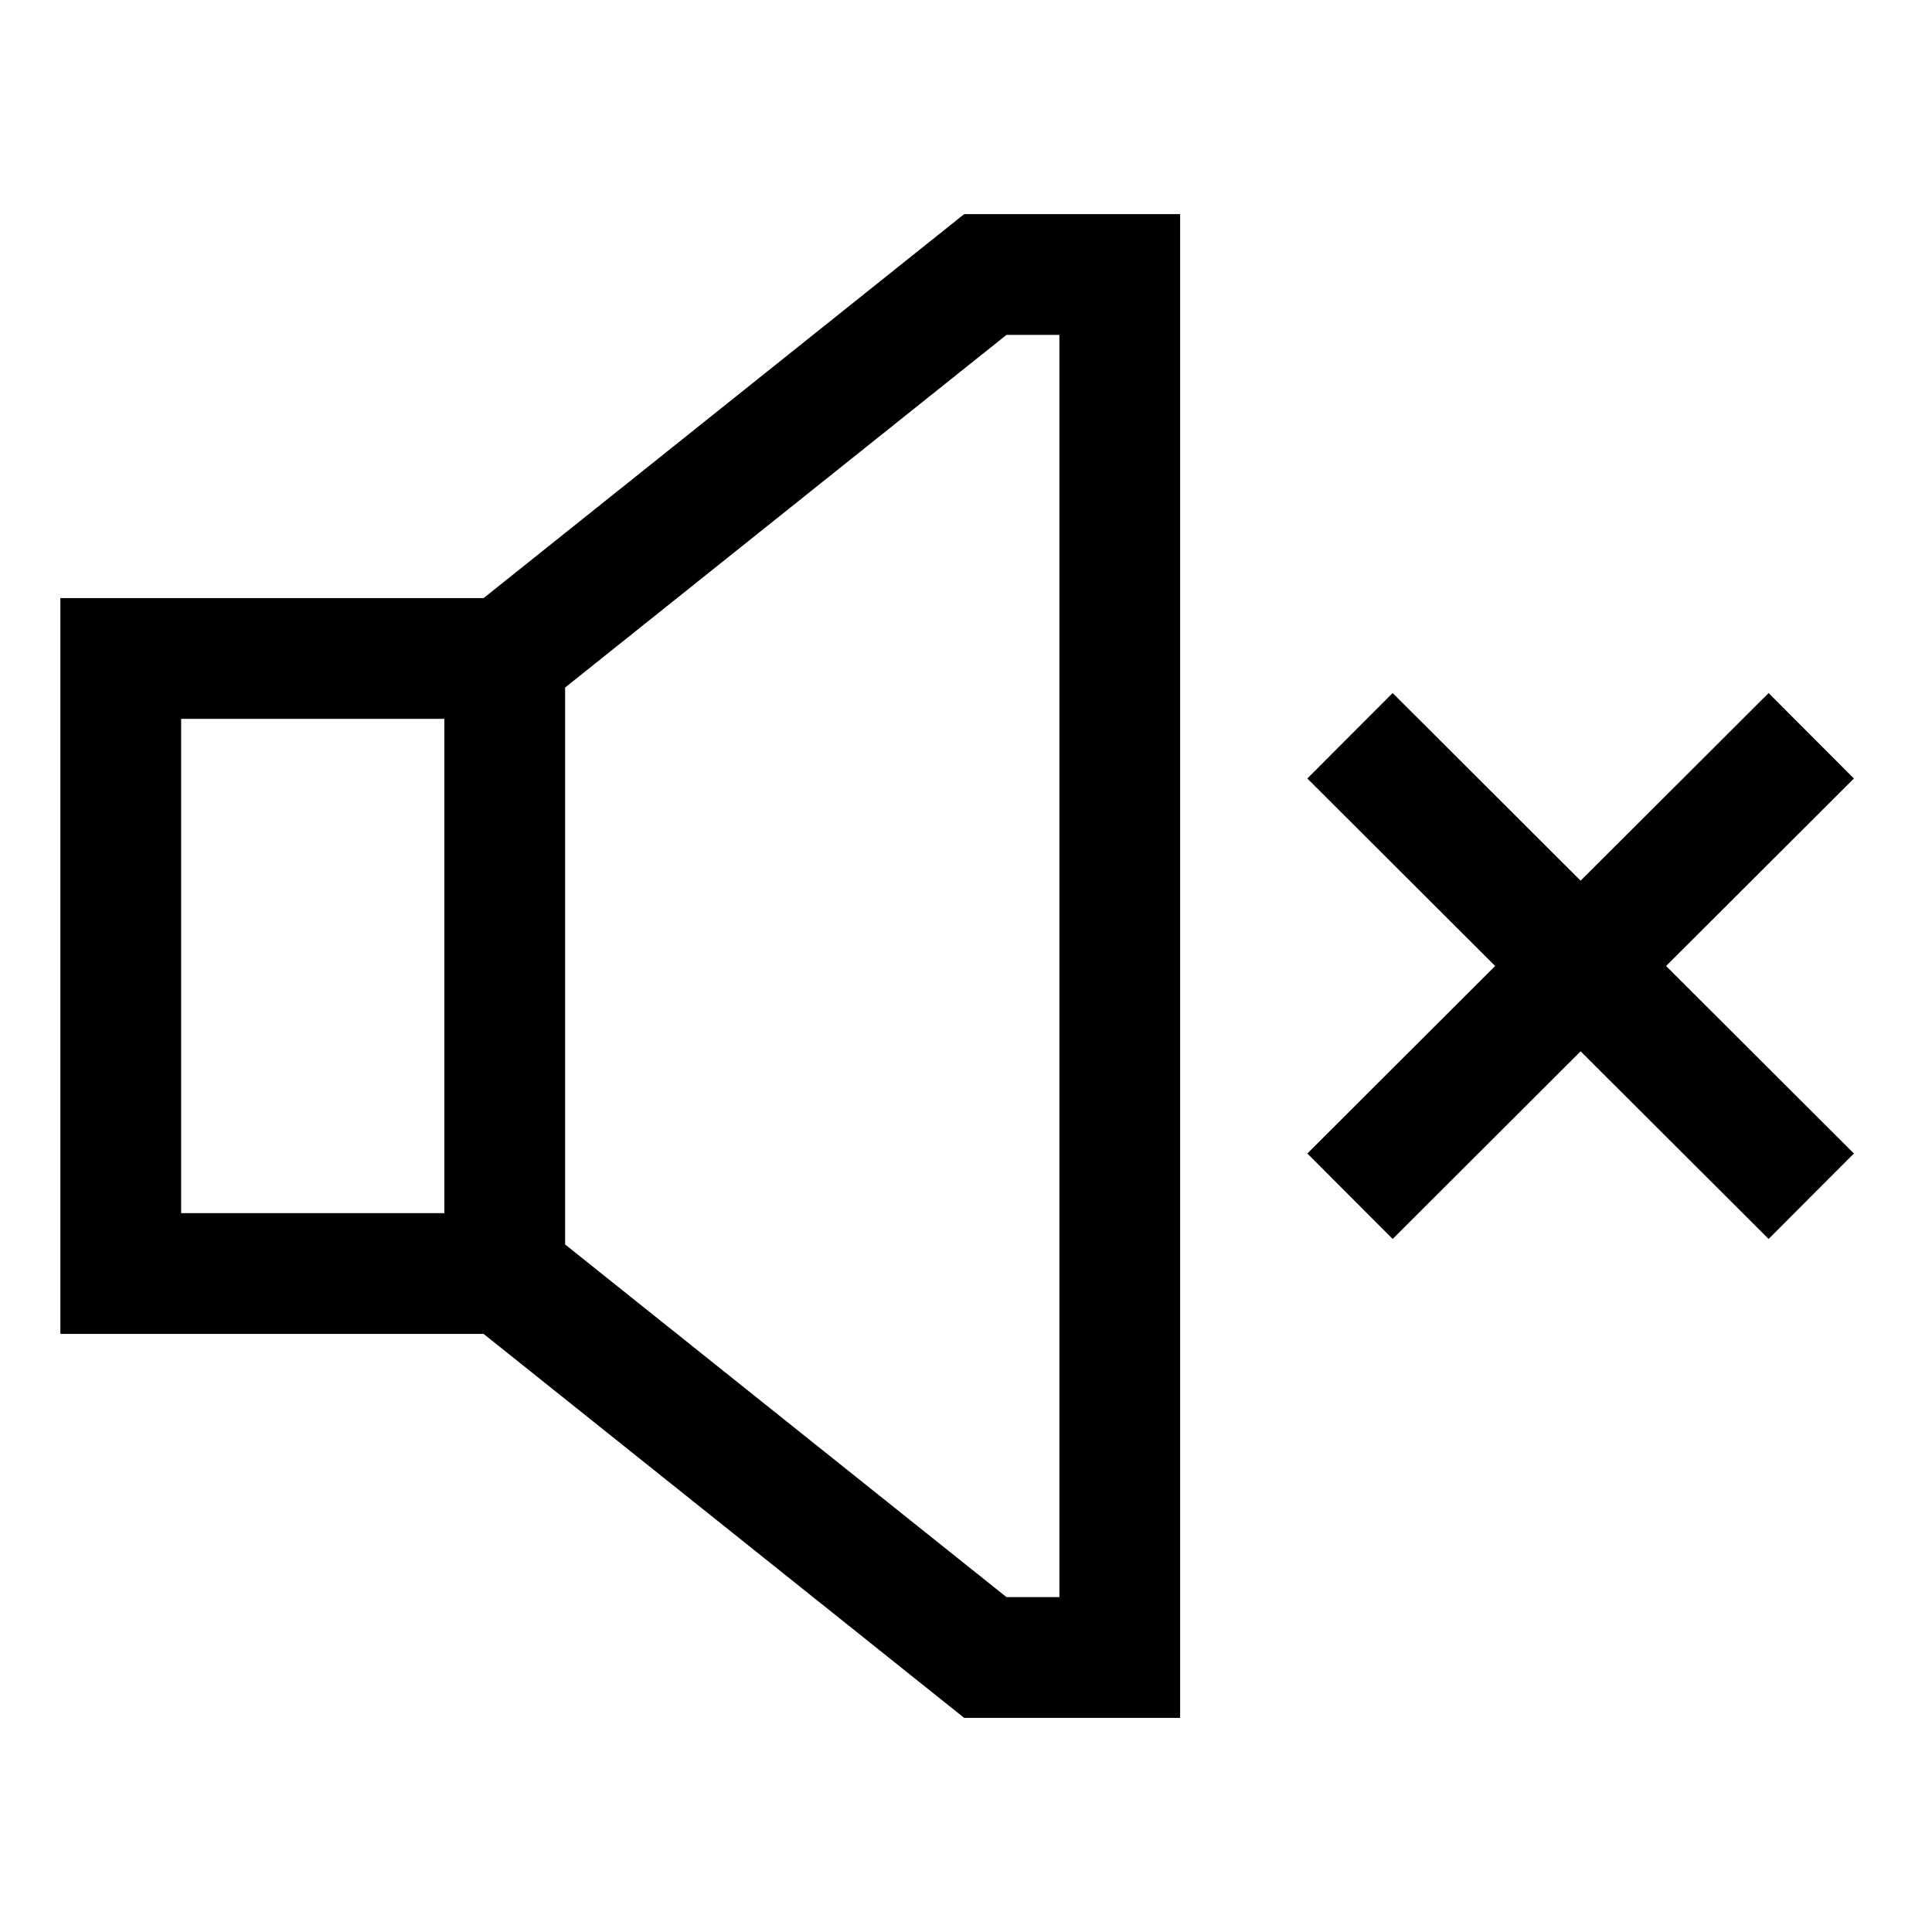 <svg data-name="Layer 1" xmlns="http://www.w3.org/2000/svg" viewBox="0 0 24 24" stroke-width="1.5" width="24" height="24" color="#000">
  <path d="m22.5 9.14-5.73 5.72m0-5.72 5.73 5.72m-21-6.68h4.77v7.64H1.5zm12.41-4.77v17.18h-1.67l-5.97-4.77V8.18l5.97-4.77h1.67z" style="fill:none;stroke:currentColor;stroke-miterlimit:10"/>
</svg>
